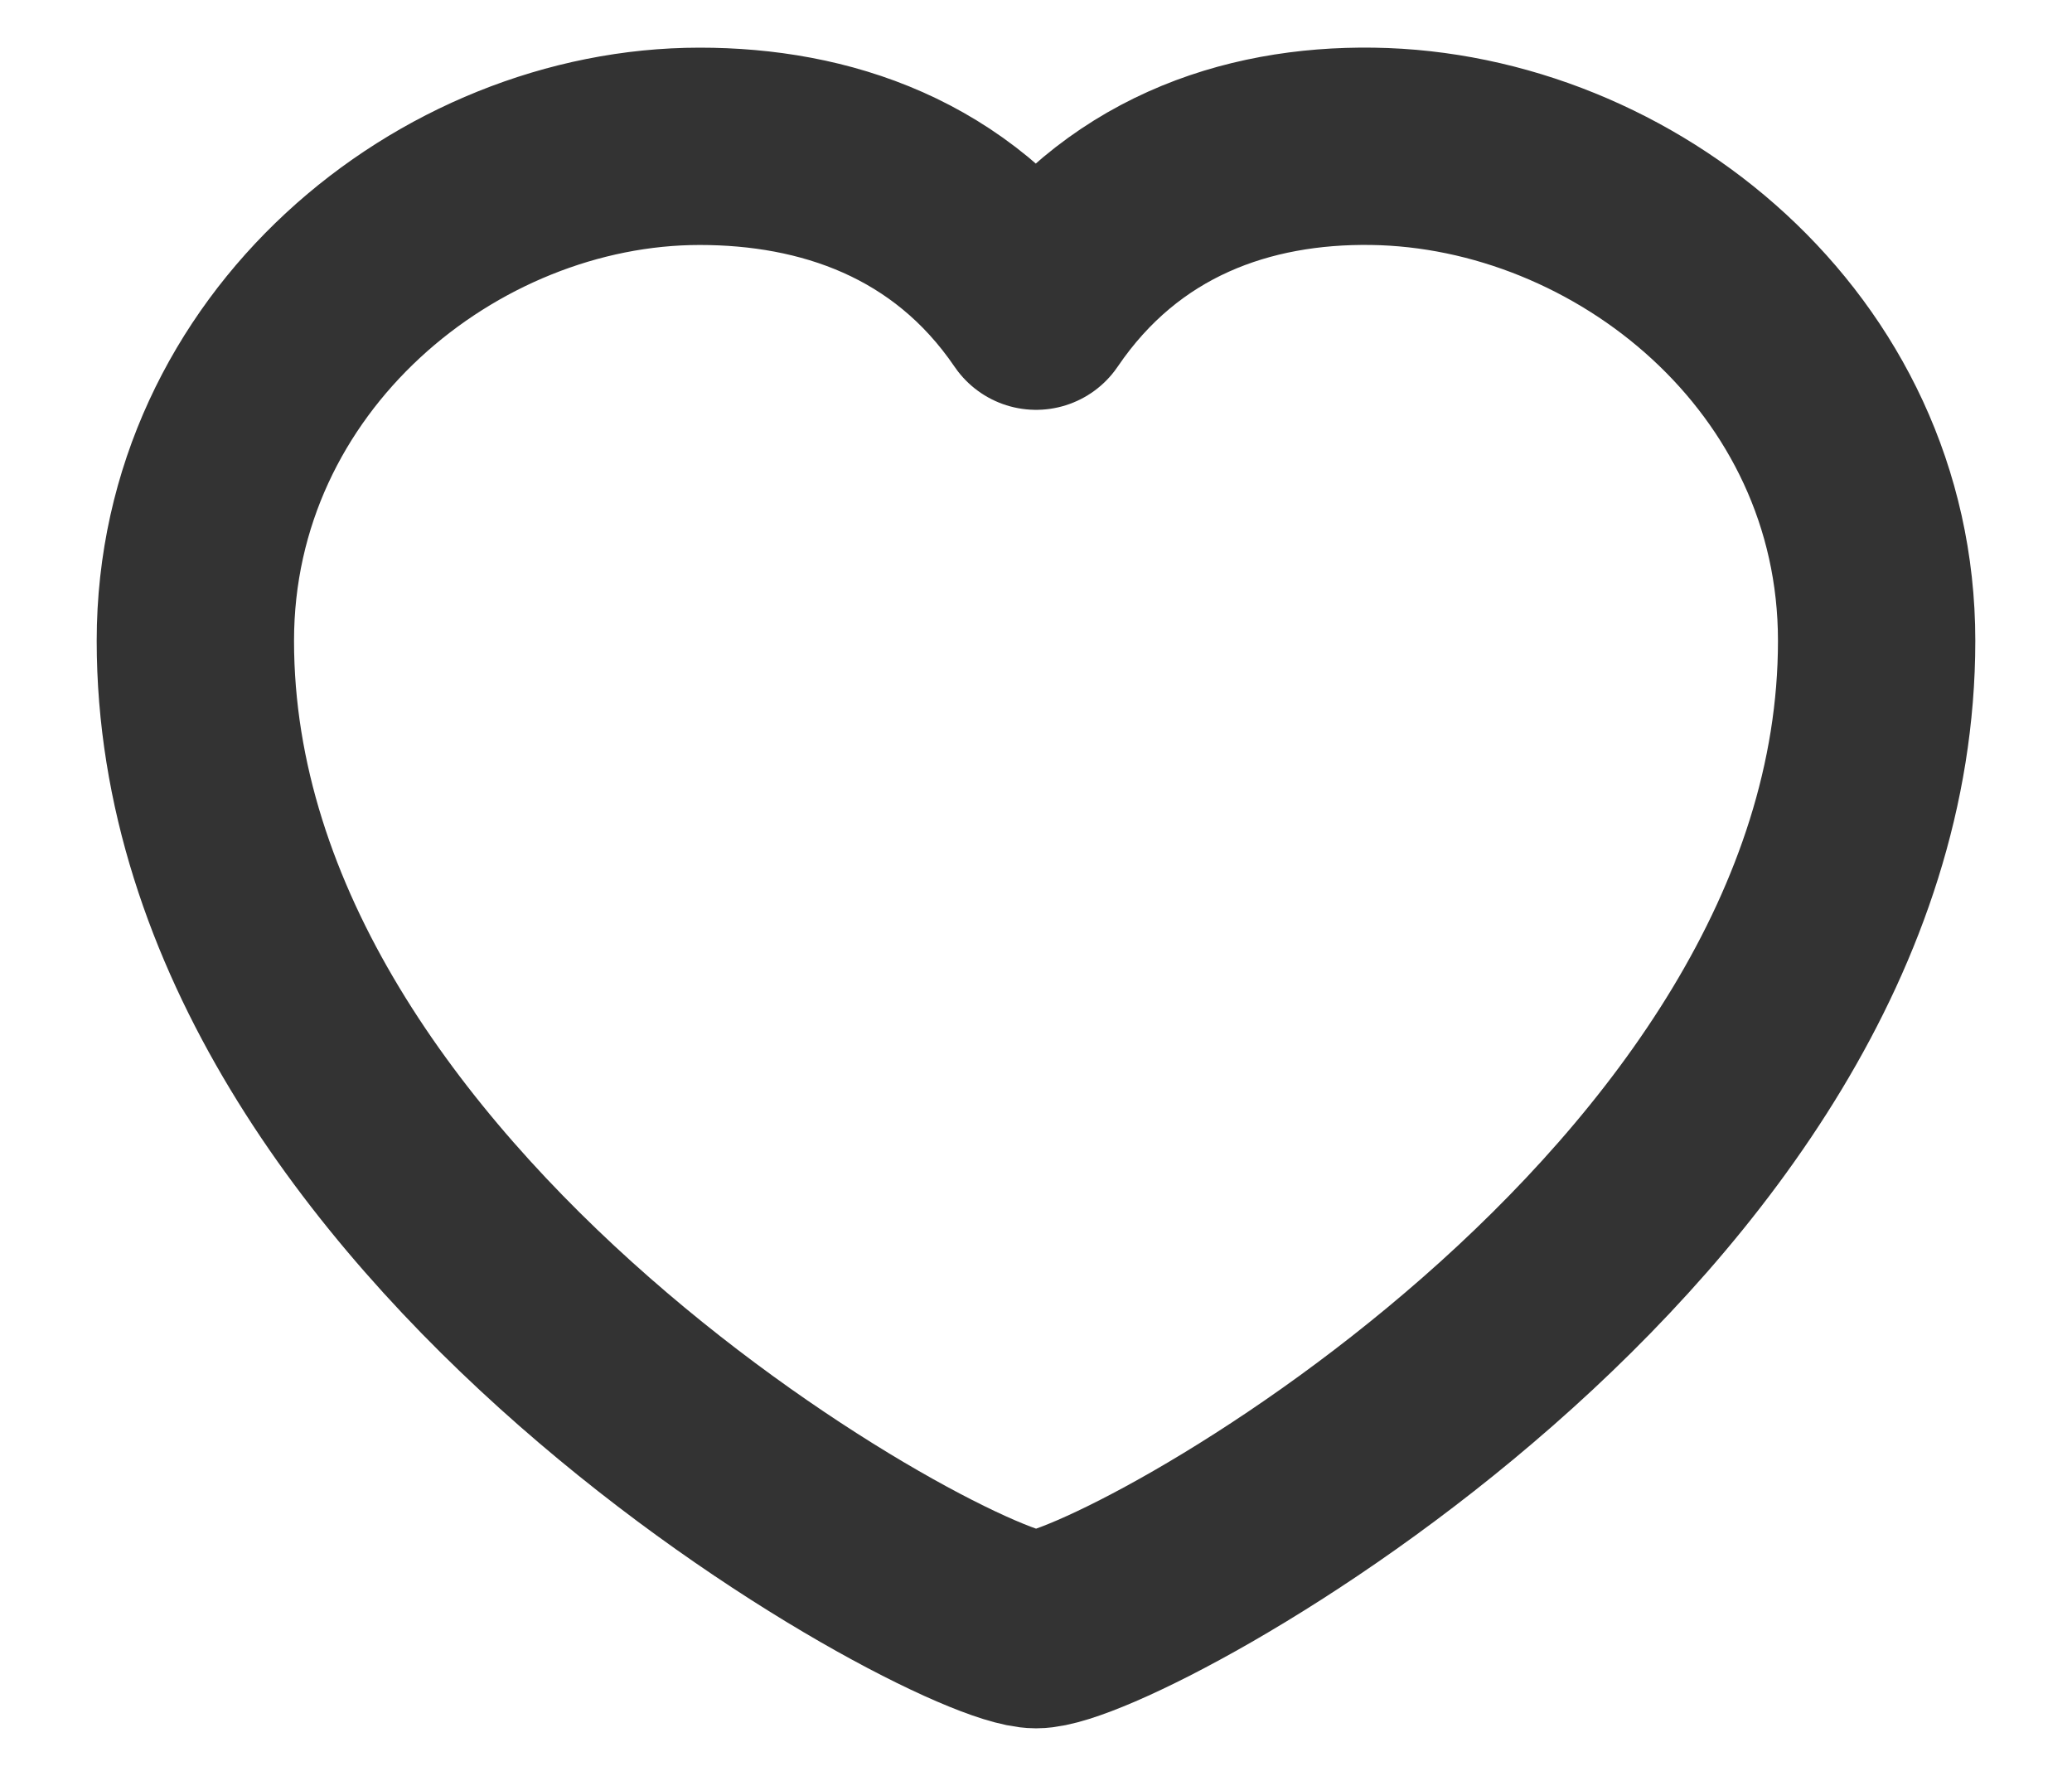 <svg width="21" height="18" viewBox="0 0 21 18" fill="none" xmlns="http://www.w3.org/2000/svg">
<path d="M10.501 16.518C11.352 16.518 19.02 12.341 19.02 6.495C19.02 3.571 16.465 1.519 13.909 1.483C12.63 1.465 11.352 1.901 10.501 3.154C9.648 1.901 8.348 1.483 7.092 1.483C4.536 1.483 1.98 3.571 1.98 6.495C1.98 12.341 9.648 16.518 10.501 16.518Z" stroke="black" stroke-opacity="0.8" stroke-width="2" stroke-linecap="round" stroke-linejoin="round"/>
</svg>
